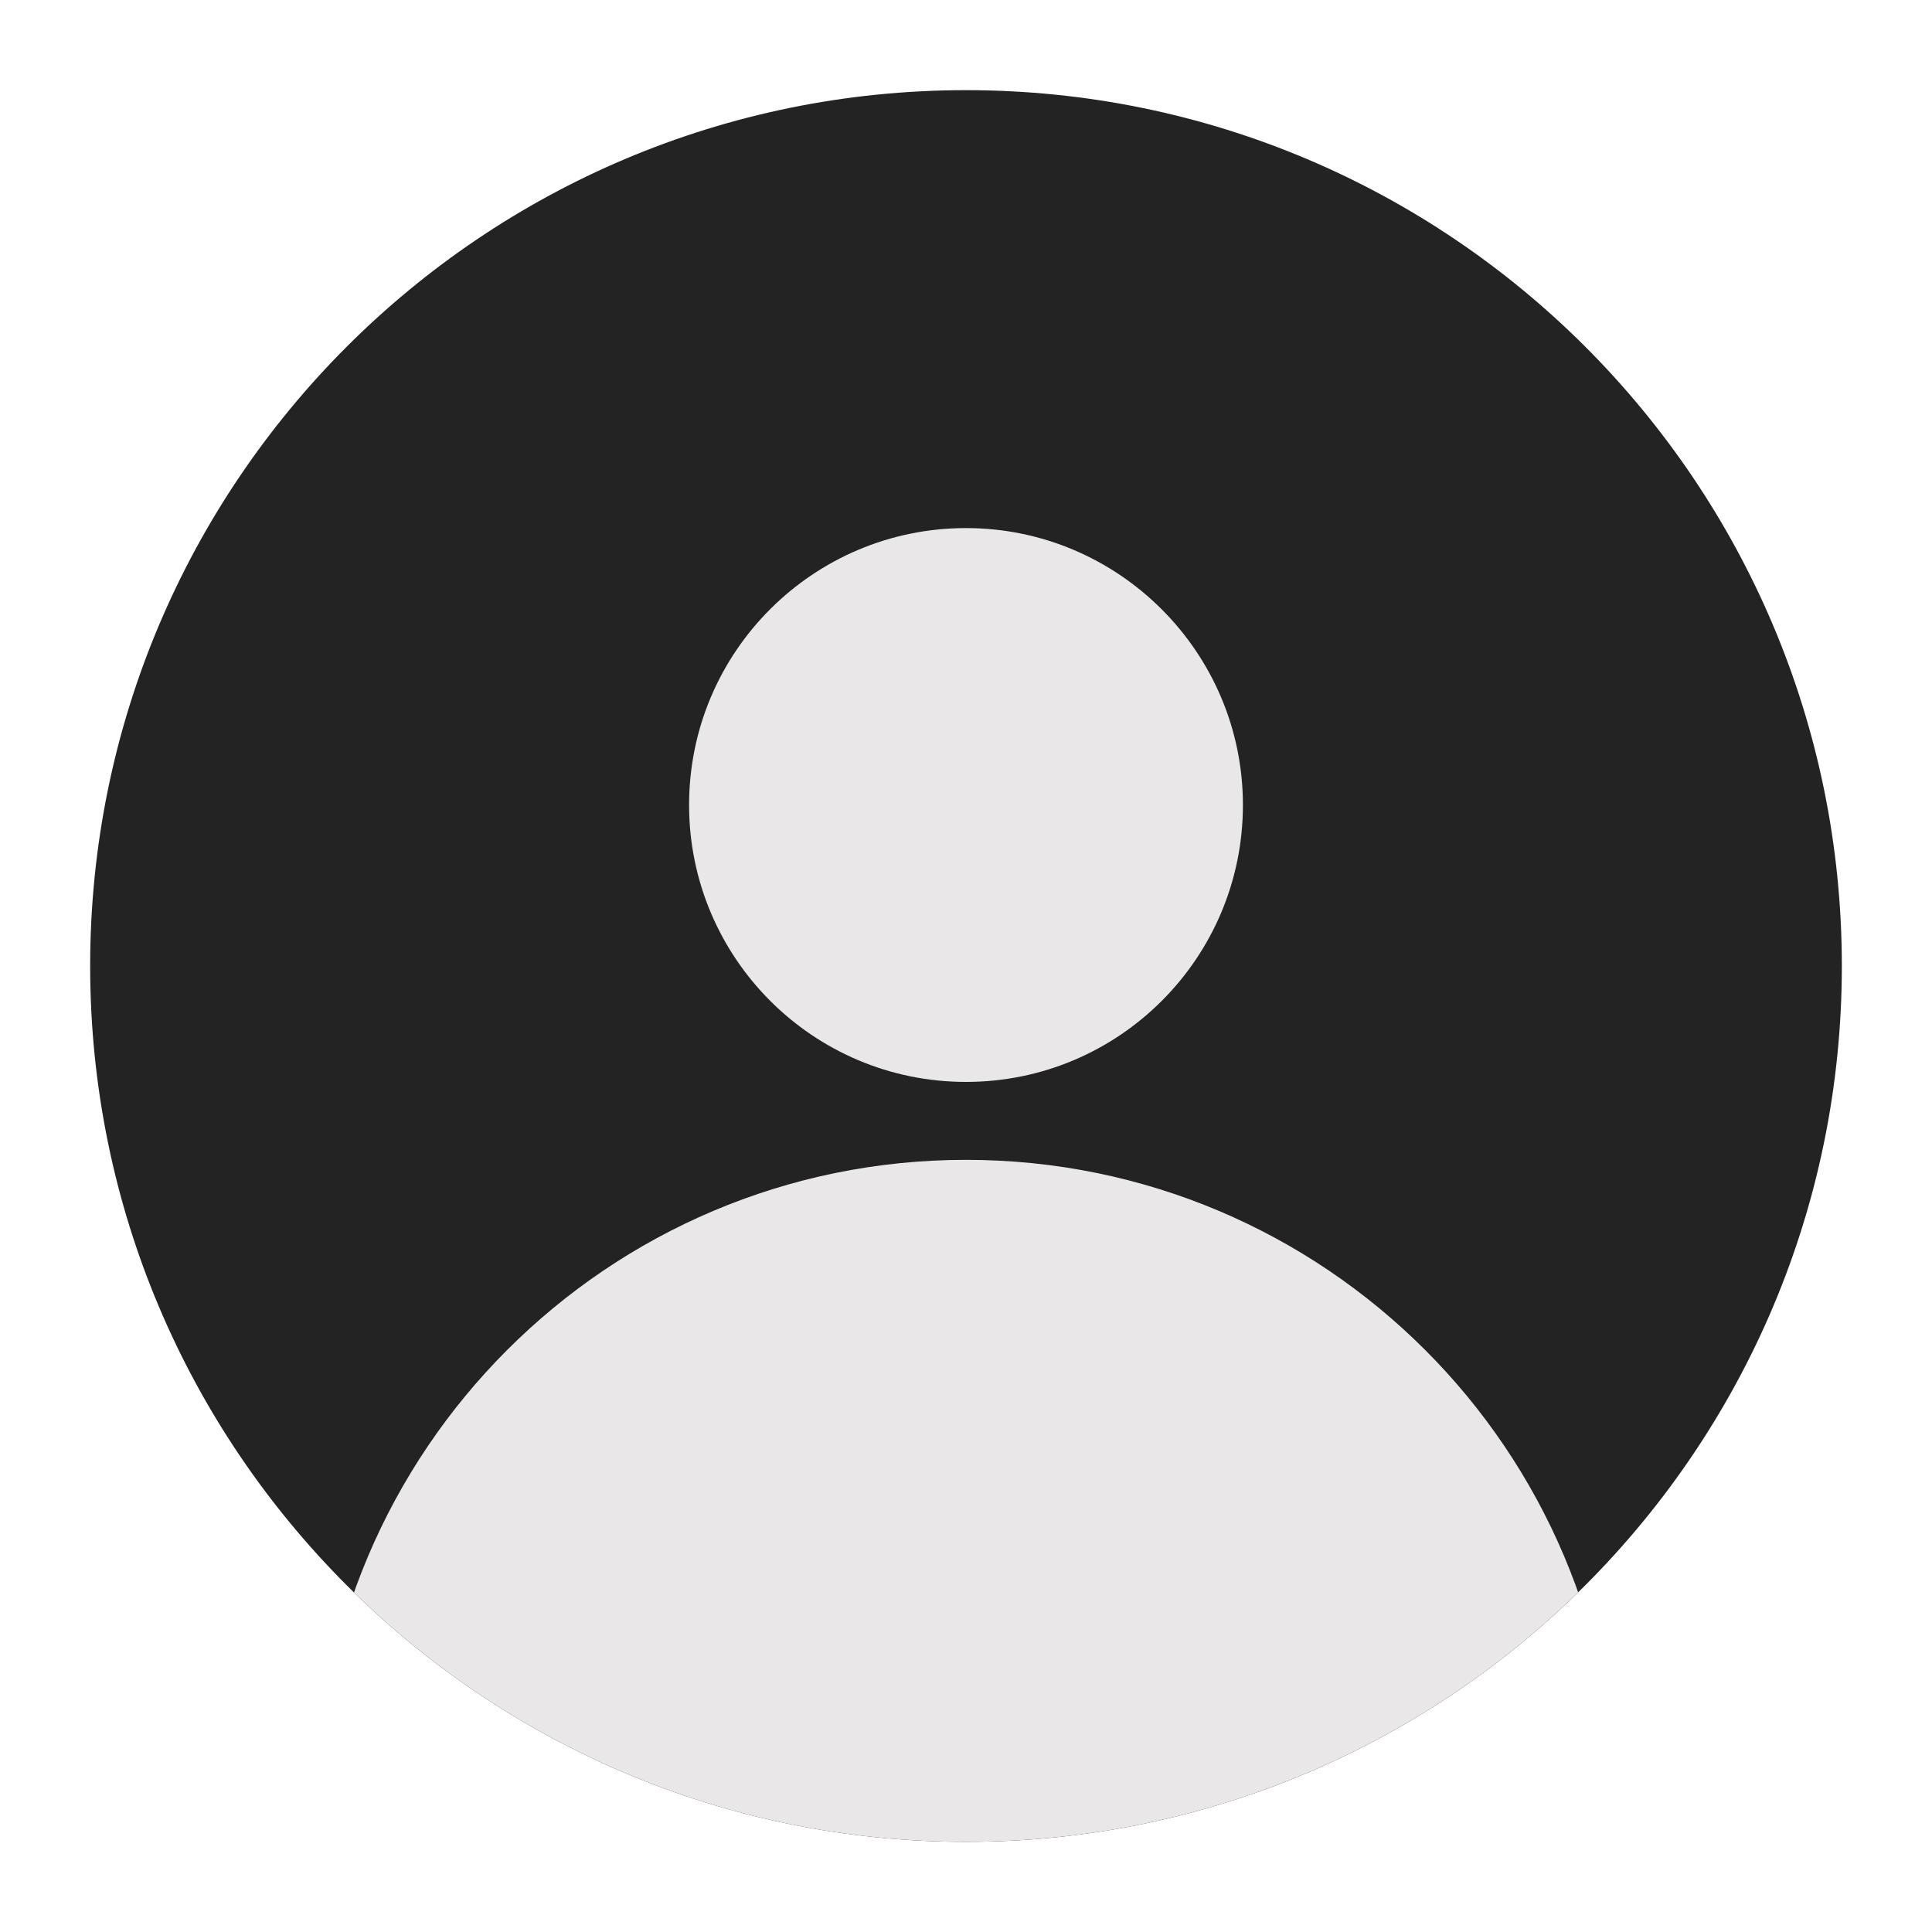 <?xml version="1.0" encoding="utf-8"?>
<!-- Generator: Adobe Illustrator 24.2.3, SVG Export Plug-In . SVG Version: 6.00 Build 0)  -->
<svg version="1.1" xmlns="http://www.w3.org/2000/svg" xmlns:xlink="http://www.w3.org/1999/xlink" x="0px" y="0px"
	 viewBox="0 0 300 300" style="enable-background:new 0 0 300 300;" xml:space="preserve">
<style type="text/css">
	.st0{display:none;fill:none;}
	.st1{clip-path:url(#SVGID_2_);fill-rule:evenodd;clip-rule:evenodd;fill:#E9E7E7;}
</style>
<g id="Слой_2">
</g>
<g id="Слой_1">
	<path class="st0" d="M-35.3-62.8h368.9c5.5,0,10,4.5,10,10v404c0,5.5-4.5,10-10,10H-35.3c-5.5,0-10-4.5-10-10v-404
		C-45.3-58.3-40.8-62.8-35.3-62.8z"/>
	<g>
		<defs>
			<path id="SVGID_1_" d="M150,14c75.1,0,136,60.9,136,136c0,75.1-60.9,136-136,136S14,225.1,14,150C14,74.9,74.9,14,150,14z"/>
		</defs>
		<use xlink:href="#SVGID_1_"  style="overflow:visible;fill-rule:evenodd;clip-rule:evenodd;fill:#232323;"/>
		<clipPath id="SVGID_2_">
			<use xlink:href="#SVGID_1_"  style="overflow:visible;"/>
		</clipPath>
		<path class="st1" d="M150,381.8c-55.7,0-100.8-45.1-100.8-100.8S94.3,180.1,150,180.1s100.8,45.1,100.8,100.8
			S205.7,381.8,150,381.8z M150,168c-23.8,0-43-19.3-43-43c0-23.8,19.3-43,43-43s43,19.3,43,43C193,148.7,173.8,168,150,168z"/>
	</g>
</g>
</svg>
